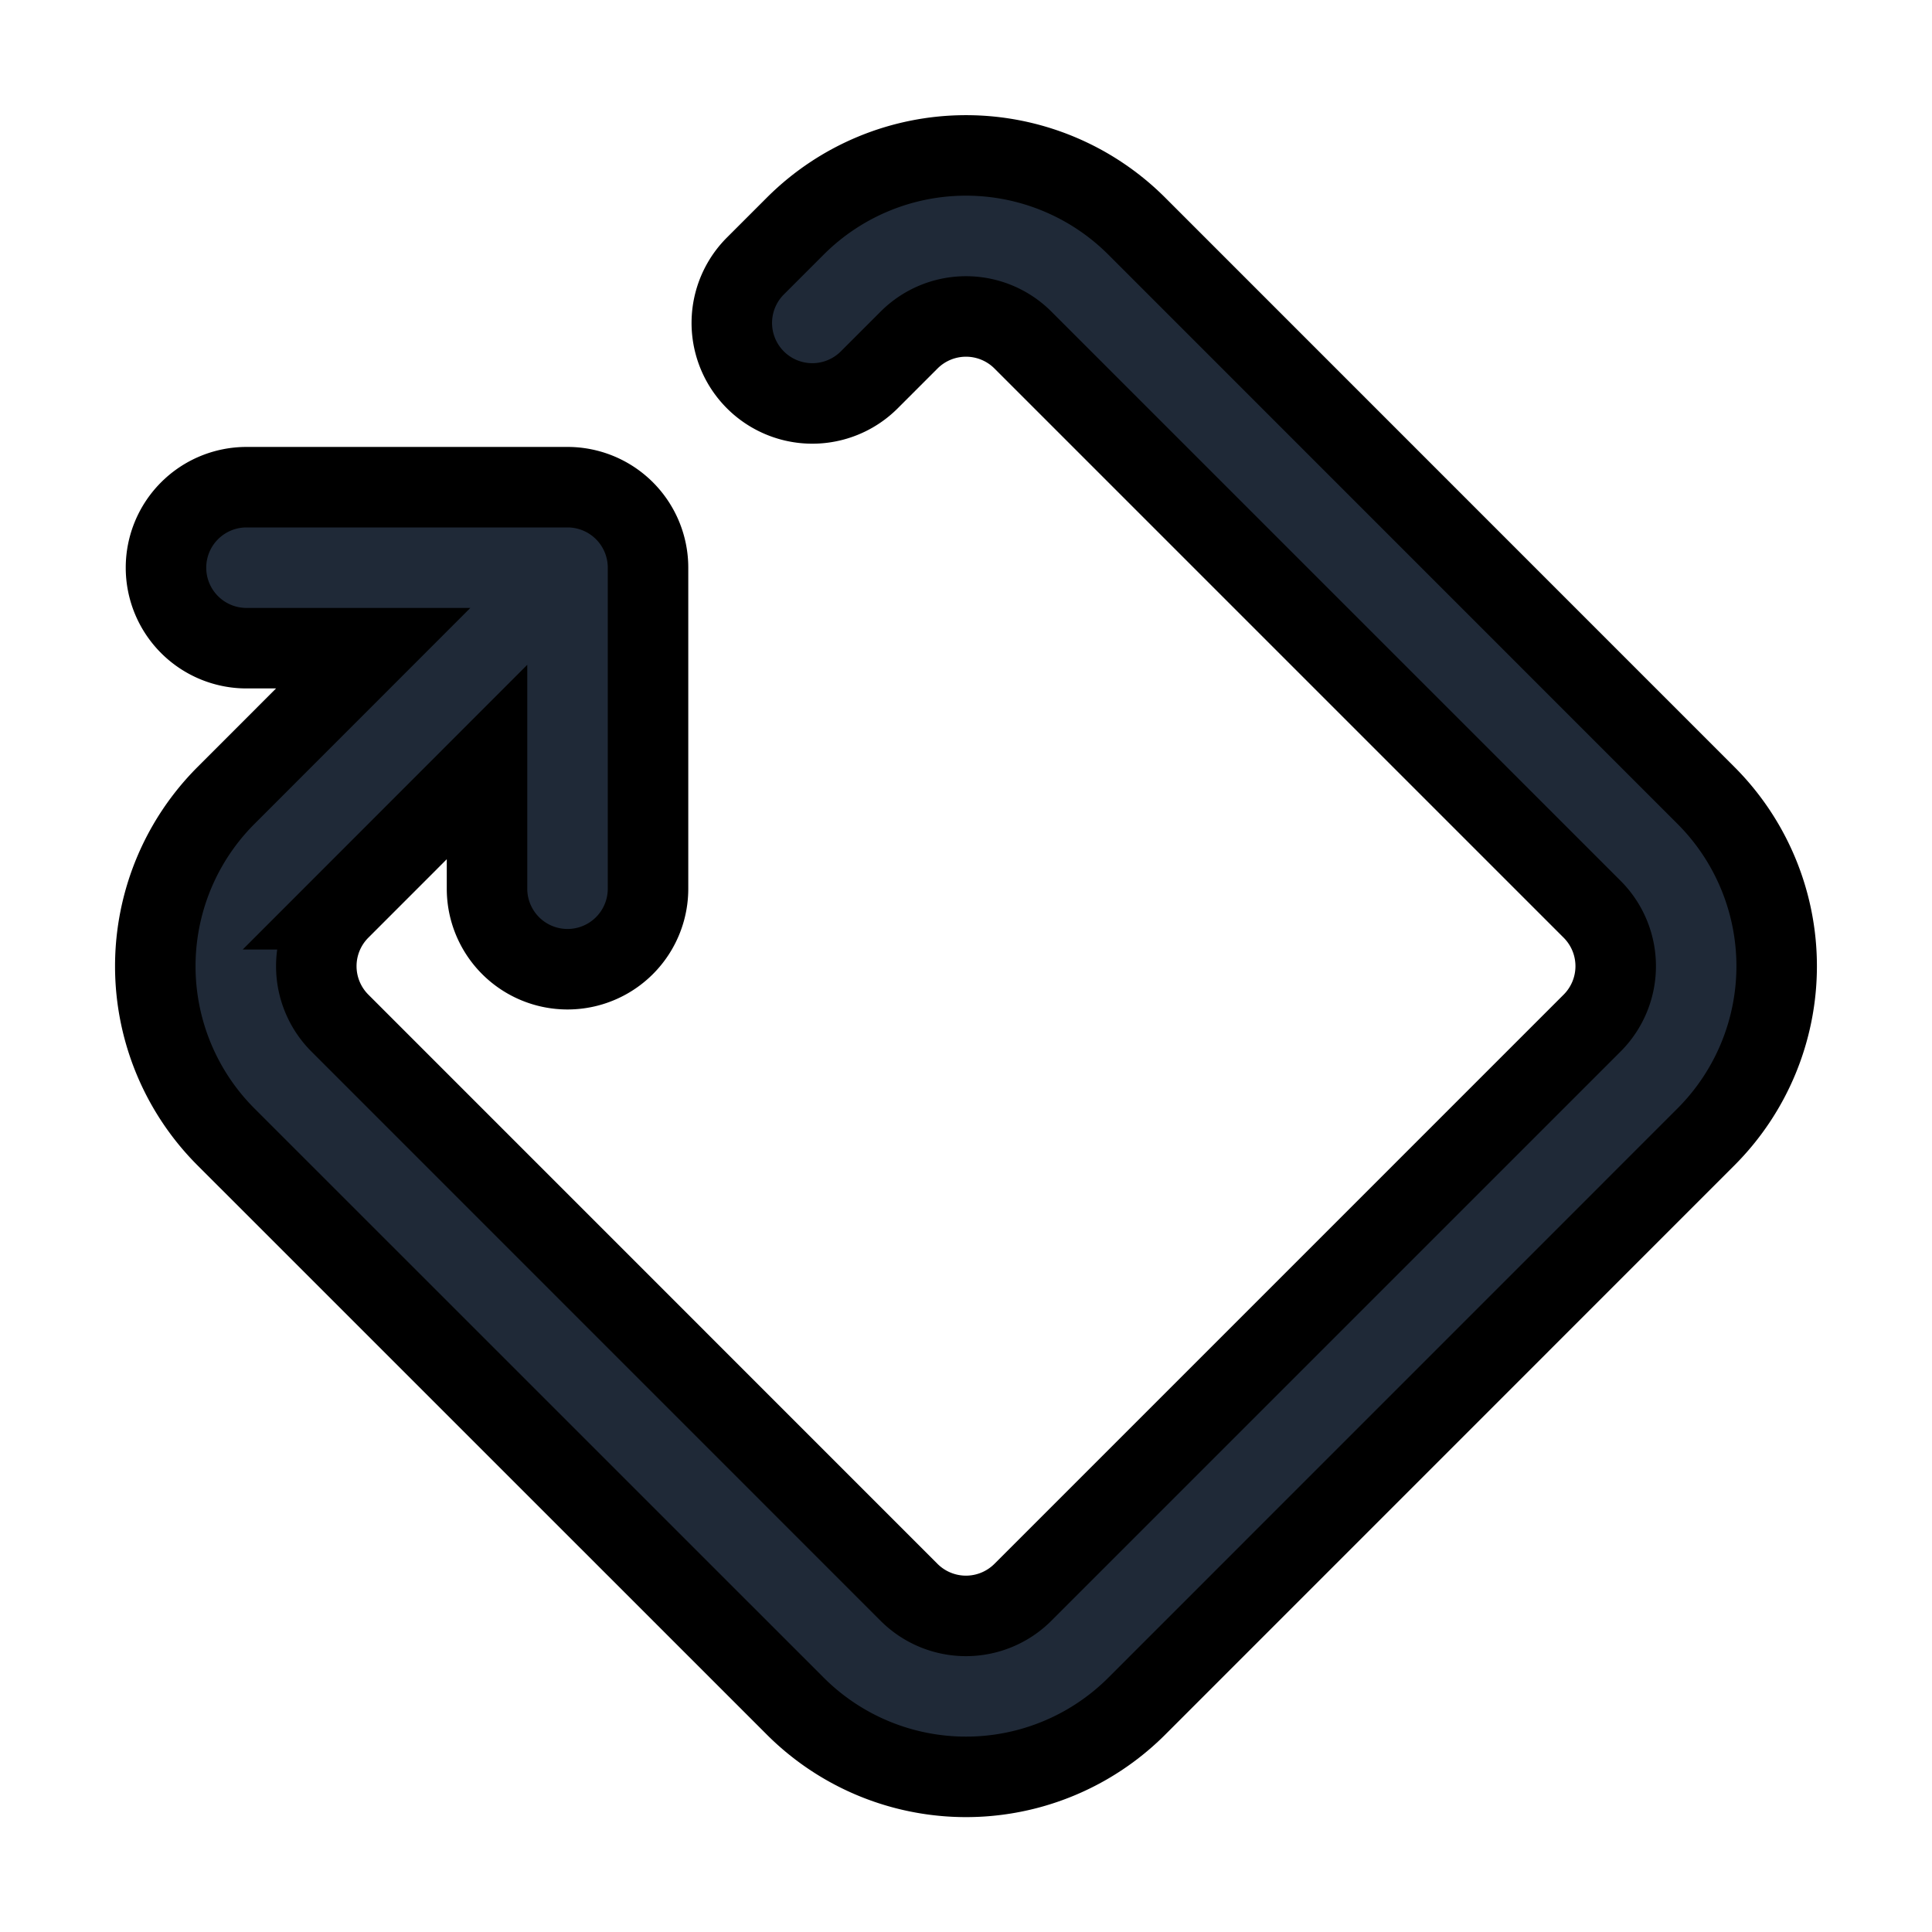 <svg fill="none" stroke="currentColor" viewBox="0 0 24 24">
  <g clip-path="url(#clip0)">
    <path fill="#1F2937" fill-rule="evenodd" d="M2.062 7.052a1 1 0 0 1 1-1H7.05a1 1 0 0 1 1 1v3.988a1 1 0 1 1-2 0V9.466l-1.828 1.829a1 1 0 0 0 0 1.414l7.07 7.071a1 1 0 0 0 1.415 0l7.071-7.071a1 1 0 0 0 0-1.414l-7.071-7.071a1 1 0 0 0-1.414 0l-.495.495a1 1 0 1 1-1.414-1.415l.495-.495a3 3 0 0 1 4.242 0l7.071 7.072a3 3 0 0 1 0 4.242l-7.07 7.071a3 3 0 0 1-4.243 0l-7.071-7.07a3 3 0 0 1 0-4.243l1.828-1.829H3.062a1 1 0 0 1-1-1z" clip-rule="evenodd"/>
  </g>
  <defs>
    <clipPath id="clip0">
      <path fill="#fff" d="M0 0h24v24H0z"/>
    </clipPath>
  </defs>
</svg>
